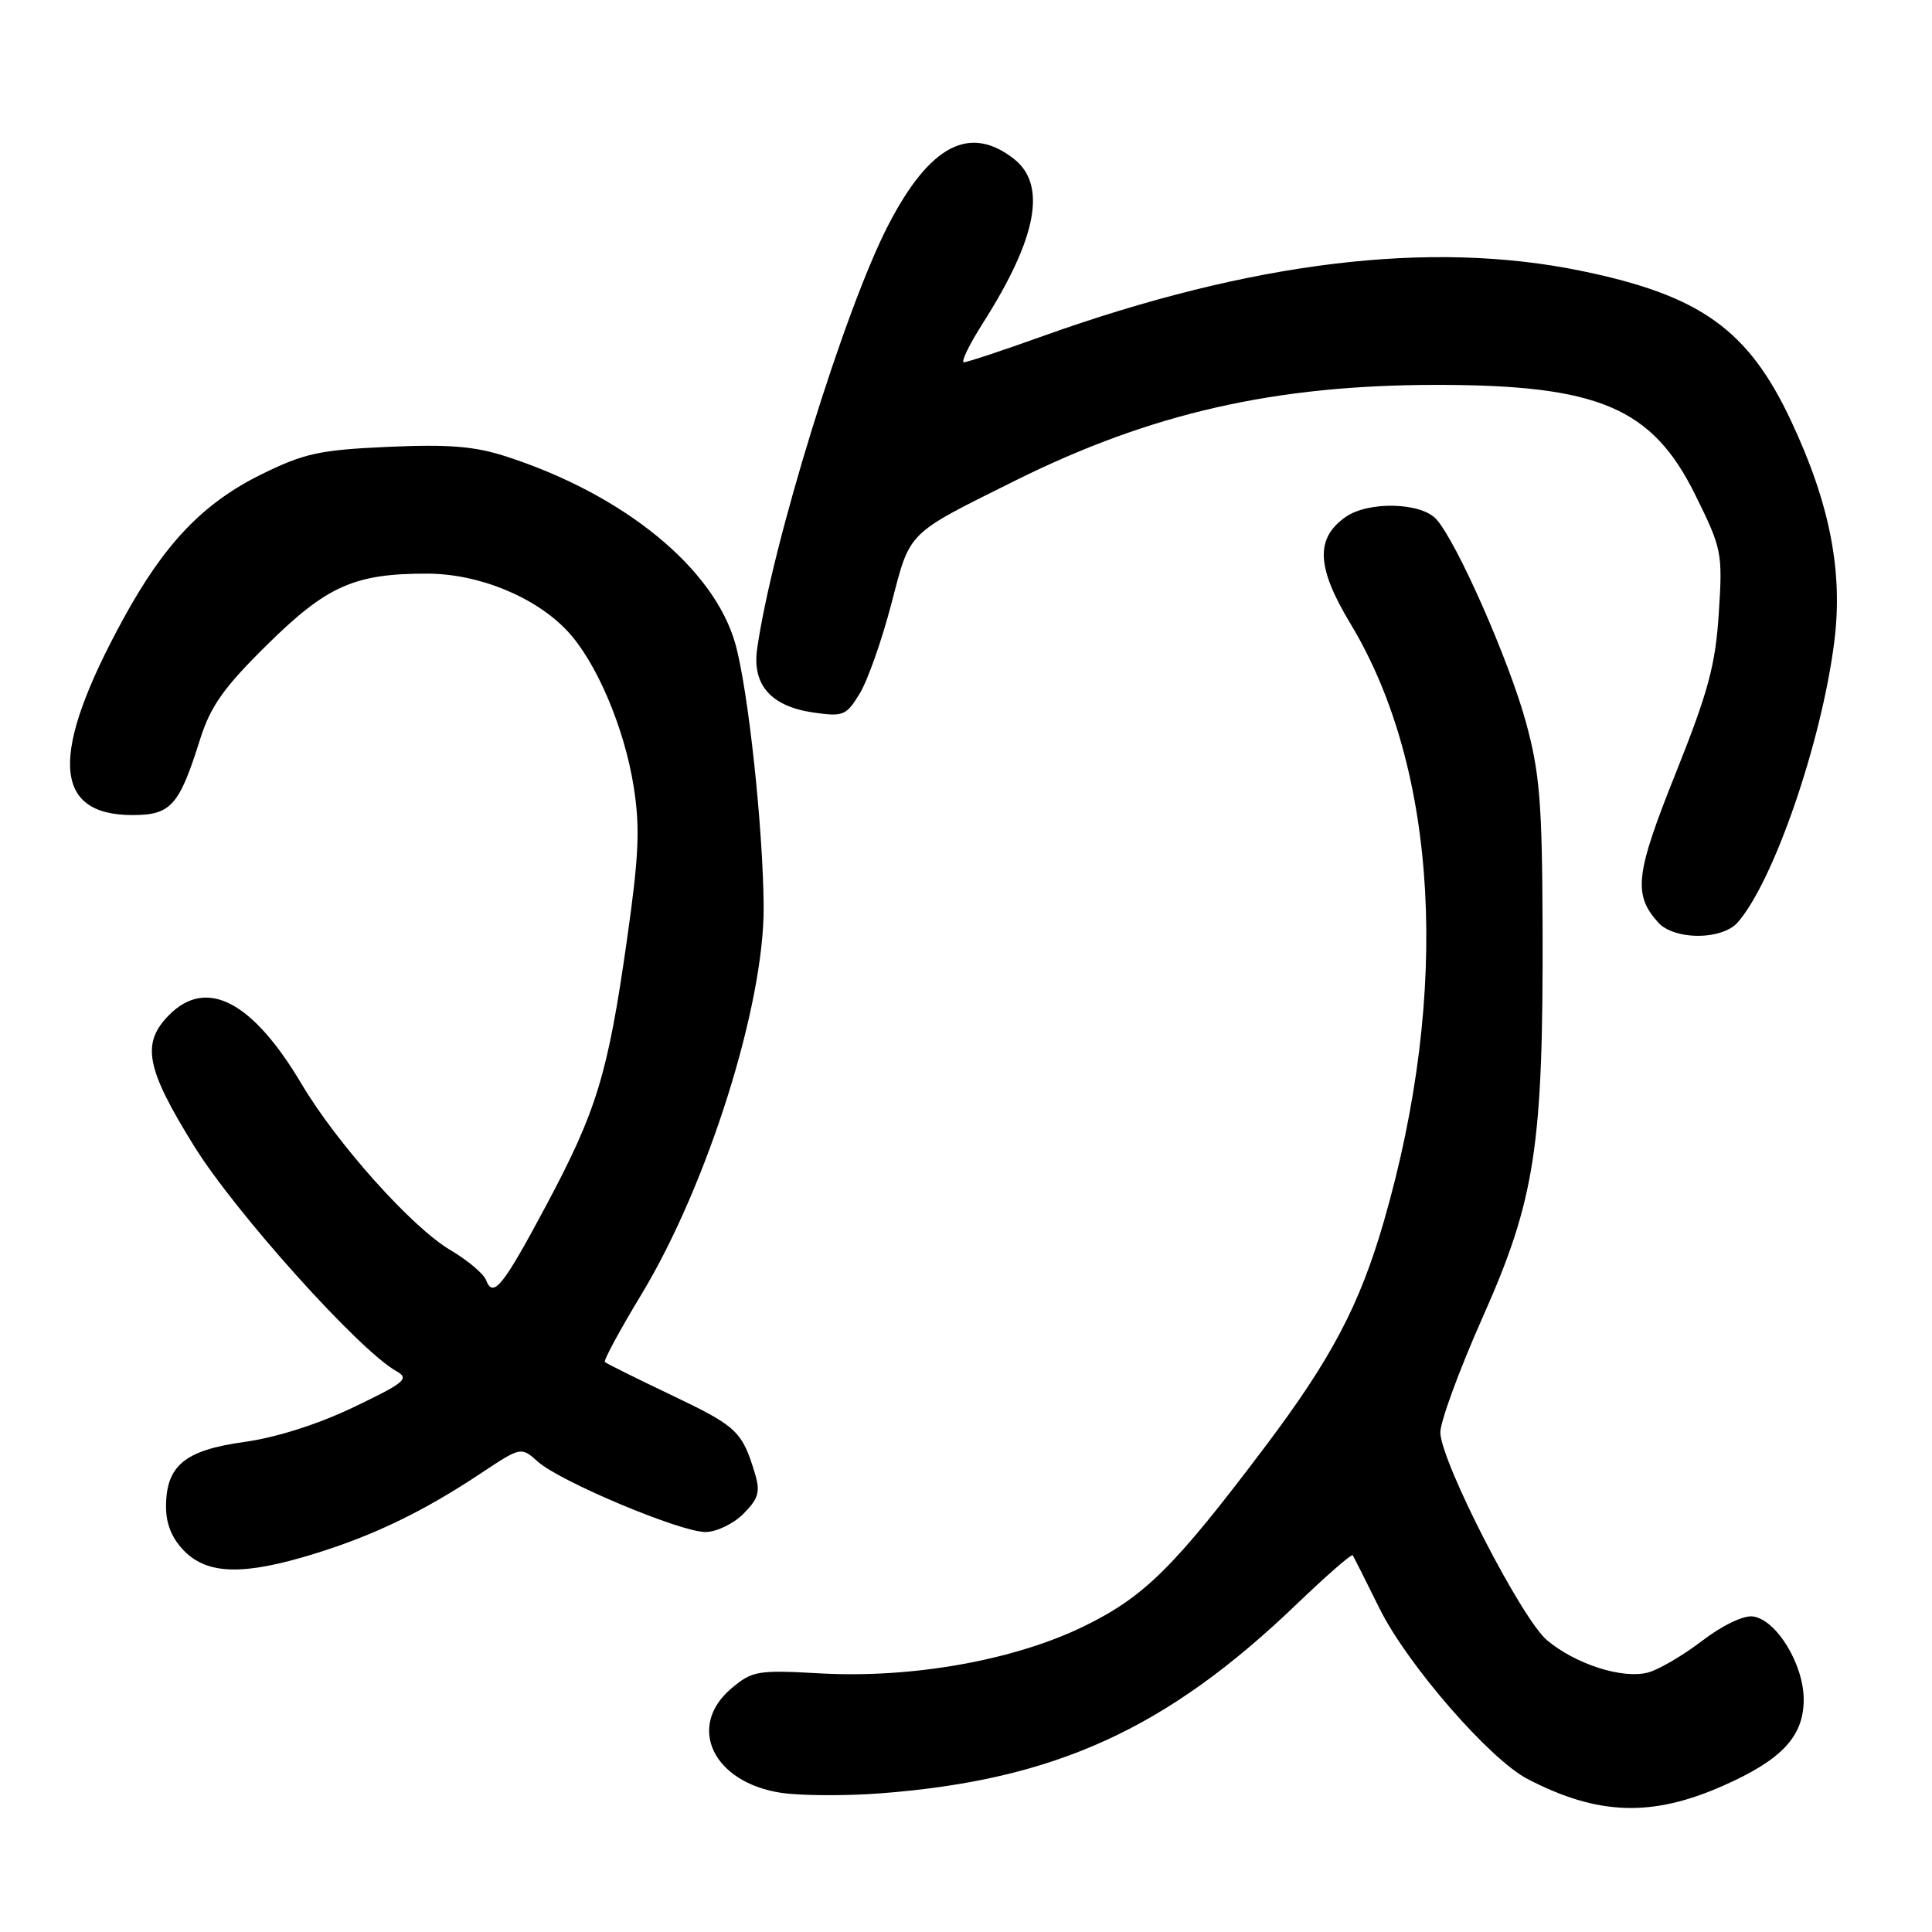 <?xml version="1.0" encoding="UTF-8" standalone="no"?>
<!DOCTYPE svg PUBLIC "-//W3C//DTD SVG 1.1//EN" "http://www.w3.org/Graphics/SVG/1.1/DTD/svg11.dtd" >
<svg xmlns="http://www.w3.org/2000/svg" xmlns:xlink="http://www.w3.org/1999/xlink" version="1.1" viewBox="0 0 256 256">
 <g >
 <path fill="currentColor"
d=" M 228.30 236.63 C 236.11 233.18 239.00 230.09 239.00 225.19 C 239.00 220.55 235.40 214.64 232.30 214.19 C 231.04 214.01 228.26 215.34 225.51 217.44 C 222.94 219.40 219.71 221.28 218.33 221.63 C 214.92 222.49 208.75 220.50 204.98 217.33 C 201.64 214.52 191.11 194.07 190.85 189.89 C 190.77 188.58 193.30 181.65 196.48 174.50 C 203.44 158.85 204.50 151.89 204.40 122.50 C 204.34 106.34 204.01 102.34 202.20 95.72 C 199.93 87.44 193.02 71.78 190.31 68.79 C 188.29 66.56 181.32 66.39 178.30 68.50 C 174.26 71.34 174.43 75.17 178.96 82.67 C 190.56 101.91 192.20 131.26 183.38 161.80 C 180.15 172.96 176.45 179.99 167.62 191.71 C 155.63 207.62 151.65 211.57 143.67 215.47 C 134.43 219.99 120.90 222.41 108.68 221.73 C 100.41 221.27 99.68 221.39 96.93 223.71 C 90.93 228.76 94.47 236.20 103.52 237.56 C 106.15 237.95 112.11 237.98 116.77 237.62 C 139.76 235.85 154.54 229.13 171.75 212.62 C 175.74 208.79 179.11 205.85 179.25 206.08 C 179.39 206.31 181.01 209.53 182.85 213.24 C 186.51 220.59 197.39 233.11 202.38 235.71 C 211.67 240.55 218.85 240.81 228.30 236.63 Z  M 41.64 205.89 C 49.54 203.45 56.09 200.29 63.69 195.24 C 69.04 191.69 69.04 191.69 71.27 193.68 C 74.22 196.32 90.14 203.00 93.47 203.00 C 94.91 203.00 97.18 201.92 98.50 200.59 C 100.49 198.61 100.76 197.68 100.06 195.34 C 98.36 189.67 97.68 189.02 89.16 184.95 C 84.40 182.68 80.34 180.67 80.15 180.47 C 79.95 180.28 82.14 176.23 85.02 171.47 C 93.76 156.99 101.27 133.17 101.19 120.15 C 101.12 109.76 99.15 91.44 97.44 85.32 C 94.63 75.31 82.73 65.57 67.12 60.50 C 62.91 59.13 59.47 58.85 51.43 59.21 C 42.40 59.61 40.32 60.06 34.69 62.83 C 26.92 66.65 21.80 72.00 16.34 82.00 C 6.55 99.91 6.93 108.00 17.55 108.00 C 22.65 108.00 23.74 106.77 26.50 98.00 C 27.90 93.57 29.62 91.13 35.37 85.46 C 43.31 77.62 46.98 75.99 56.62 76.01 C 63.45 76.02 70.96 79.10 75.19 83.62 C 79.02 87.71 82.72 96.40 83.96 104.20 C 84.83 109.69 84.67 113.37 83.05 124.70 C 80.55 142.31 79.06 147.19 72.38 159.71 C 66.63 170.48 65.35 172.08 64.40 169.61 C 64.08 168.77 61.95 166.98 59.66 165.63 C 54.58 162.63 44.68 151.57 39.97 143.65 C 33.47 132.69 27.40 129.51 22.45 134.45 C 18.68 138.23 19.30 141.52 25.75 151.91 C 31.19 160.67 47.59 178.93 52.50 181.67 C 54.29 182.68 53.70 183.18 46.86 186.46 C 42.11 188.73 36.61 190.48 32.36 191.07 C 24.47 192.16 22.00 194.21 22.00 199.66 C 22.00 201.97 22.80 203.89 24.45 205.55 C 27.57 208.66 32.33 208.76 41.64 205.89 Z  M 230.23 122.25 C 235.00 116.84 241.33 98.47 243.04 85.14 C 244.24 75.77 242.48 66.75 237.33 55.78 C 231.66 43.68 225.33 39.15 209.56 35.90 C 189.56 31.77 165.91 34.63 138.22 44.52 C 132.88 46.44 128.15 48.00 127.72 48.00 C 127.29 48.00 128.44 45.64 130.28 42.75 C 137.41 31.53 138.73 24.51 134.37 21.07 C 128.51 16.46 123.22 19.21 117.76 29.71 C 111.97 40.82 102.25 72.24 100.32 86.03 C 99.66 90.76 102.18 93.60 107.76 94.41 C 111.74 94.99 112.14 94.82 113.92 91.89 C 114.97 90.17 116.85 84.84 118.10 80.04 C 120.65 70.27 120.01 70.91 134.47 63.71 C 152.50 54.74 168.94 51.00 190.39 51.00 C 211.83 51.00 218.92 54.02 224.62 65.55 C 228.16 72.71 228.27 73.23 227.75 81.23 C 227.31 88.13 226.36 91.64 222.05 102.43 C 216.68 115.84 216.37 118.51 219.73 122.25 C 220.69 123.32 222.75 124.00 225.00 124.00 C 227.26 124.00 229.29 123.32 230.23 122.25 Z "/>
</g>
</svg>